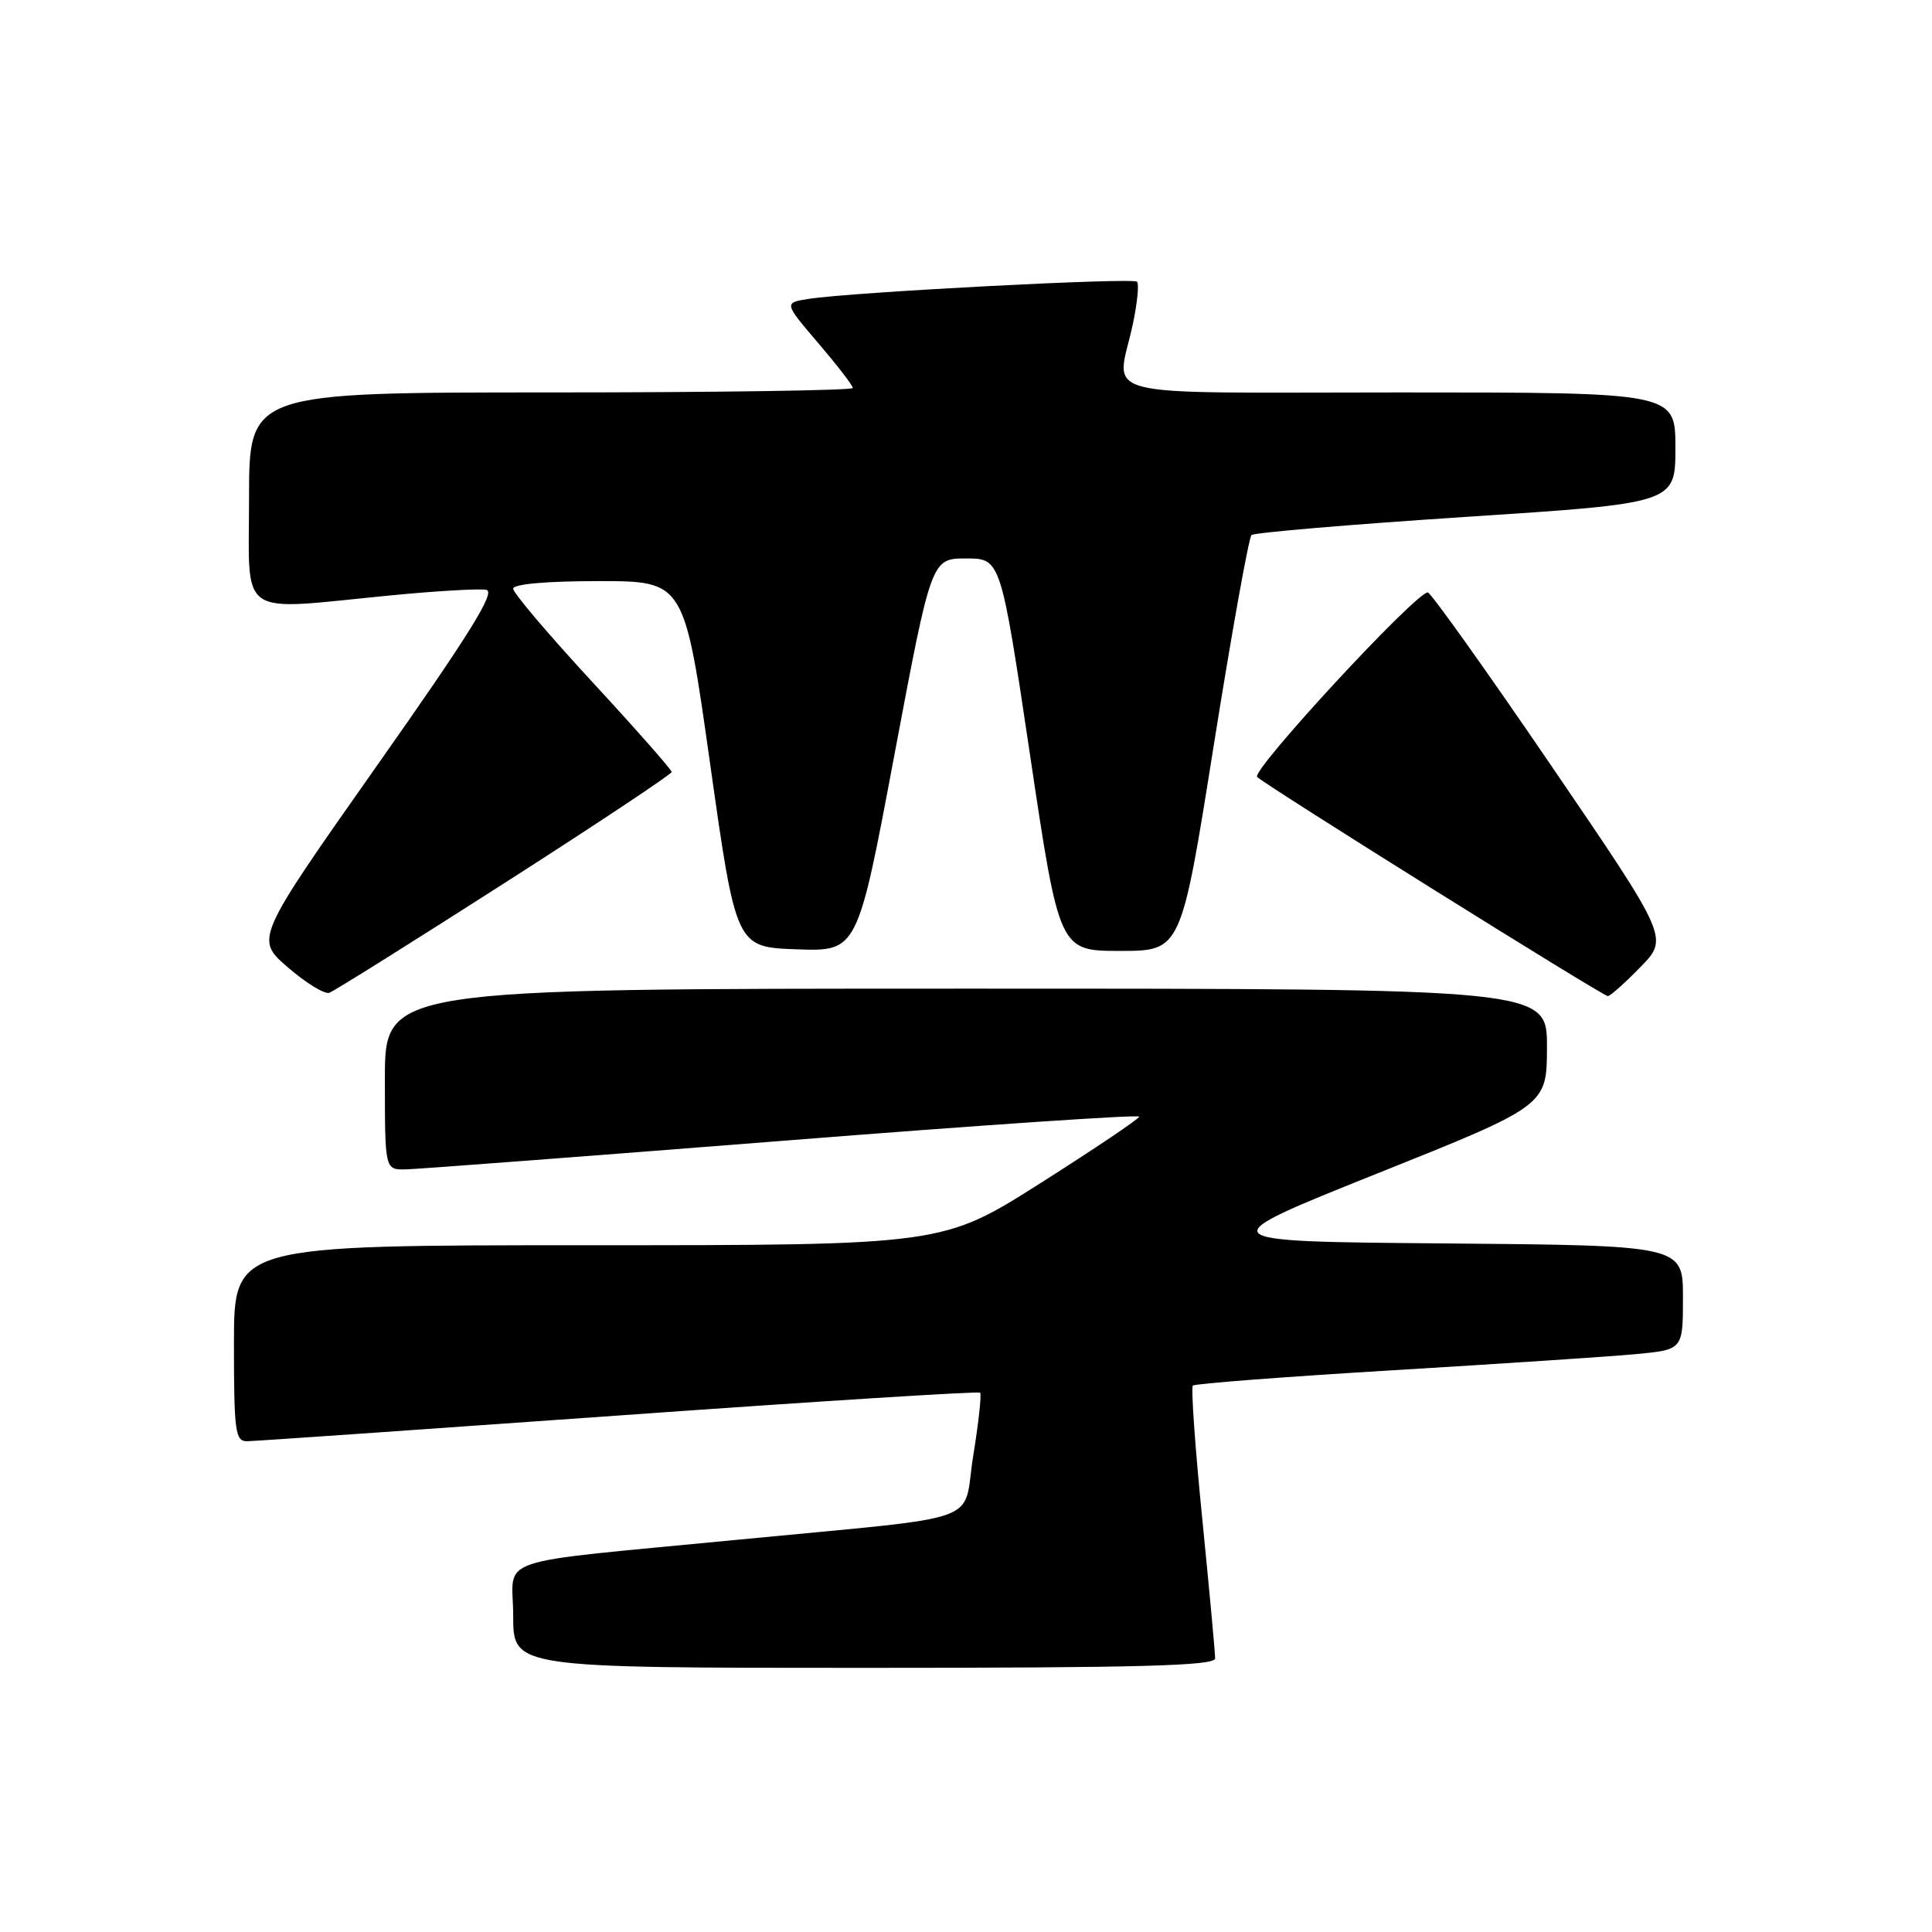<?xml version="1.0" encoding="UTF-8" standalone="no"?>
<!DOCTYPE svg PUBLIC "-//W3C//DTD SVG 1.1//EN" "http://www.w3.org/Graphics/SVG/1.1/DTD/svg11.dtd" >
<svg xmlns="http://www.w3.org/2000/svg" xmlns:xlink="http://www.w3.org/1999/xlink" version="1.1" viewBox="0 0 256 256">
 <g >
 <path fill="currentColor"
d=" M 161.01 219.75 C 161.02 219.06 160.25 210.75 159.31 201.29 C 158.36 191.82 157.80 183.86 158.06 183.60 C 158.32 183.34 170.23 182.43 184.52 181.57 C 198.81 180.71 213.31 179.75 216.75 179.43 C 223.00 178.84 223.00 178.84 223.00 171.93 C 223.00 165.03 223.00 165.03 191.50 164.76 C 160.00 164.50 160.00 164.50 182.48 155.50 C 204.97 146.50 204.97 146.50 204.98 138.75 C 205.00 131.00 205.00 131.00 128.00 131.00 C 51.00 131.00 51.00 131.00 51.00 143.00 C 51.00 155.00 51.00 155.00 53.75 154.95 C 55.26 154.92 77.76 153.21 103.75 151.16 C 129.74 149.10 150.98 147.66 150.95 147.96 C 150.93 148.26 145.05 152.21 137.90 156.75 C 124.90 165.00 124.90 165.00 77.95 165.00 C 31.00 165.00 31.00 165.00 31.00 178.00 C 31.00 189.72 31.17 191.00 32.75 190.97 C 33.71 190.96 55.87 189.42 82.00 187.56 C 108.12 185.69 129.67 184.33 129.87 184.54 C 130.08 184.75 129.67 188.50 128.96 192.89 C 127.45 202.15 131.34 200.76 98.00 204.00 C 64.42 207.26 68.00 206.06 68.00 214.09 C 68.00 221.00 68.00 221.00 114.50 221.00 C 151.03 221.00 161.00 220.73 161.01 219.75 Z  M 66.88 116.99 C 79.04 109.20 89.00 102.58 89.00 102.29 C 89.00 102.00 84.28 96.64 78.50 90.38 C 72.72 84.13 68.00 78.56 68.00 78.01 C 68.00 77.39 72.40 77.00 79.34 77.00 C 90.68 77.00 90.68 77.00 94.10 101.25 C 97.53 125.50 97.53 125.50 105.57 125.79 C 113.62 126.07 113.62 126.07 118.51 100.04 C 123.41 74.00 123.41 74.00 128.01 74.00 C 132.60 74.00 132.60 74.00 136.48 100.00 C 140.36 126.00 140.36 126.00 148.43 126.00 C 156.50 126.00 156.50 126.00 160.83 98.75 C 163.22 83.76 165.47 71.23 165.83 70.90 C 166.20 70.57 178.99 69.49 194.25 68.49 C 222.00 66.68 222.00 66.68 222.00 59.34 C 222.00 52.00 222.00 52.00 185.50 52.00 C 144.01 52.00 147.95 53.00 150.10 42.98 C 150.70 40.17 150.95 37.62 150.66 37.33 C 150.10 36.76 112.90 38.71 107.18 39.60 C 103.86 40.12 103.86 40.12 108.43 45.47 C 110.94 48.41 113.00 51.08 113.00 51.41 C 113.00 51.73 95.00 52.00 73.00 52.00 C 33.00 52.00 33.00 52.00 33.00 66.00 C 33.00 82.15 31.20 80.90 51.59 78.91 C 57.75 78.31 63.54 77.97 64.45 78.16 C 65.71 78.42 62.18 84.09 49.95 101.45 C 33.79 124.41 33.79 124.41 38.14 128.18 C 40.54 130.25 43.01 131.77 43.63 131.55 C 44.25 131.34 54.71 124.78 66.88 116.99 Z  M 217.36 128.15 C 221.12 124.29 221.12 124.29 205.51 101.40 C 196.92 88.80 189.57 78.50 189.19 78.50 C 187.57 78.50 165.73 102.13 166.58 102.95 C 167.81 104.14 212.35 131.97 213.05 131.99 C 213.35 131.99 215.29 130.27 217.36 128.15 Z "/>
</g>
</svg>